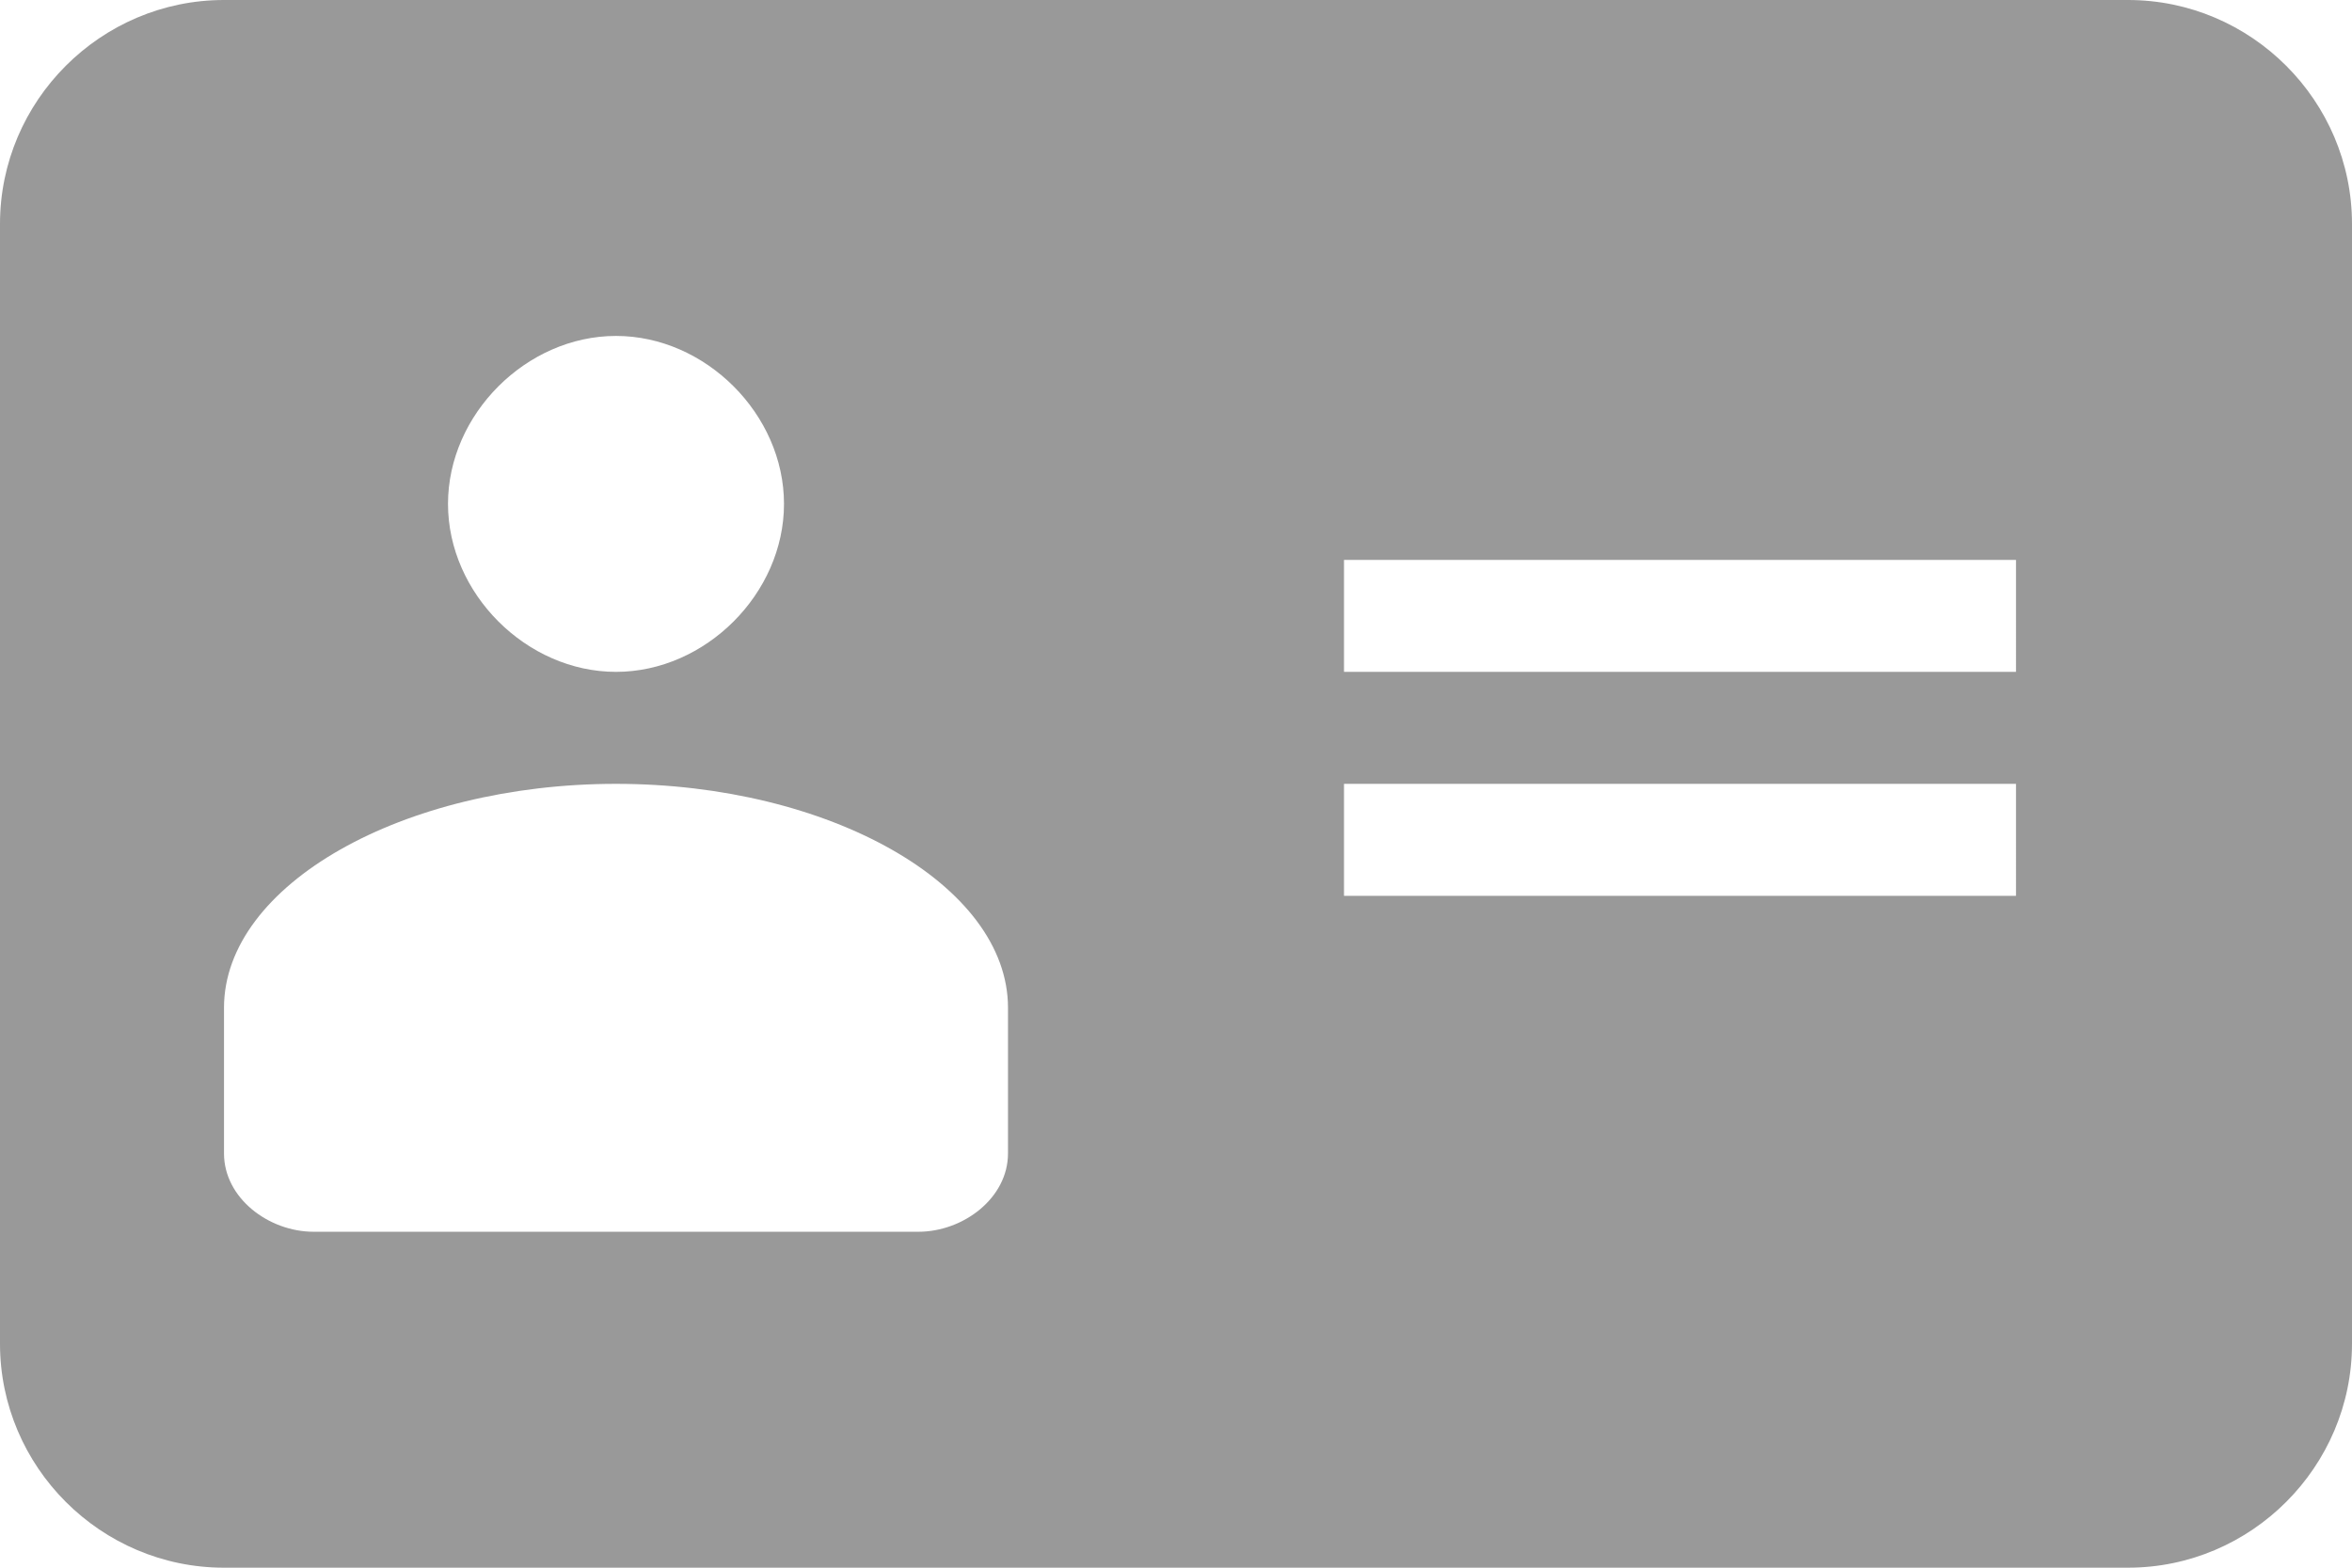 <svg id="Layer_1" xmlns="http://www.w3.org/2000/svg" viewBox="0 0 21 14"><style>.st0{fill:#999}</style><path id="icon-card" class="st0" d="M19 14H2c-1.1 0-2-.9-2-2V2C0 .9.9 0 2 0h17c1.1 0 2 .9 2 2v10c0 1.1-.9 2-2 2zM5.5 3C4.7 3 4 3.7 4 4.5S4.7 6 5.5 6 7 5.3 7 4.5 6.3 3 5.5 3zM9 9c0-1.1-1.6-2-3.5-2S2 7.9 2 9v1.3c0 .4.4.7.8.7h5.4c.4 0 .8-.3.8-.7V9zm9-4h-6v1h6V5zm0 2h-6v1h6V7z"/></svg>